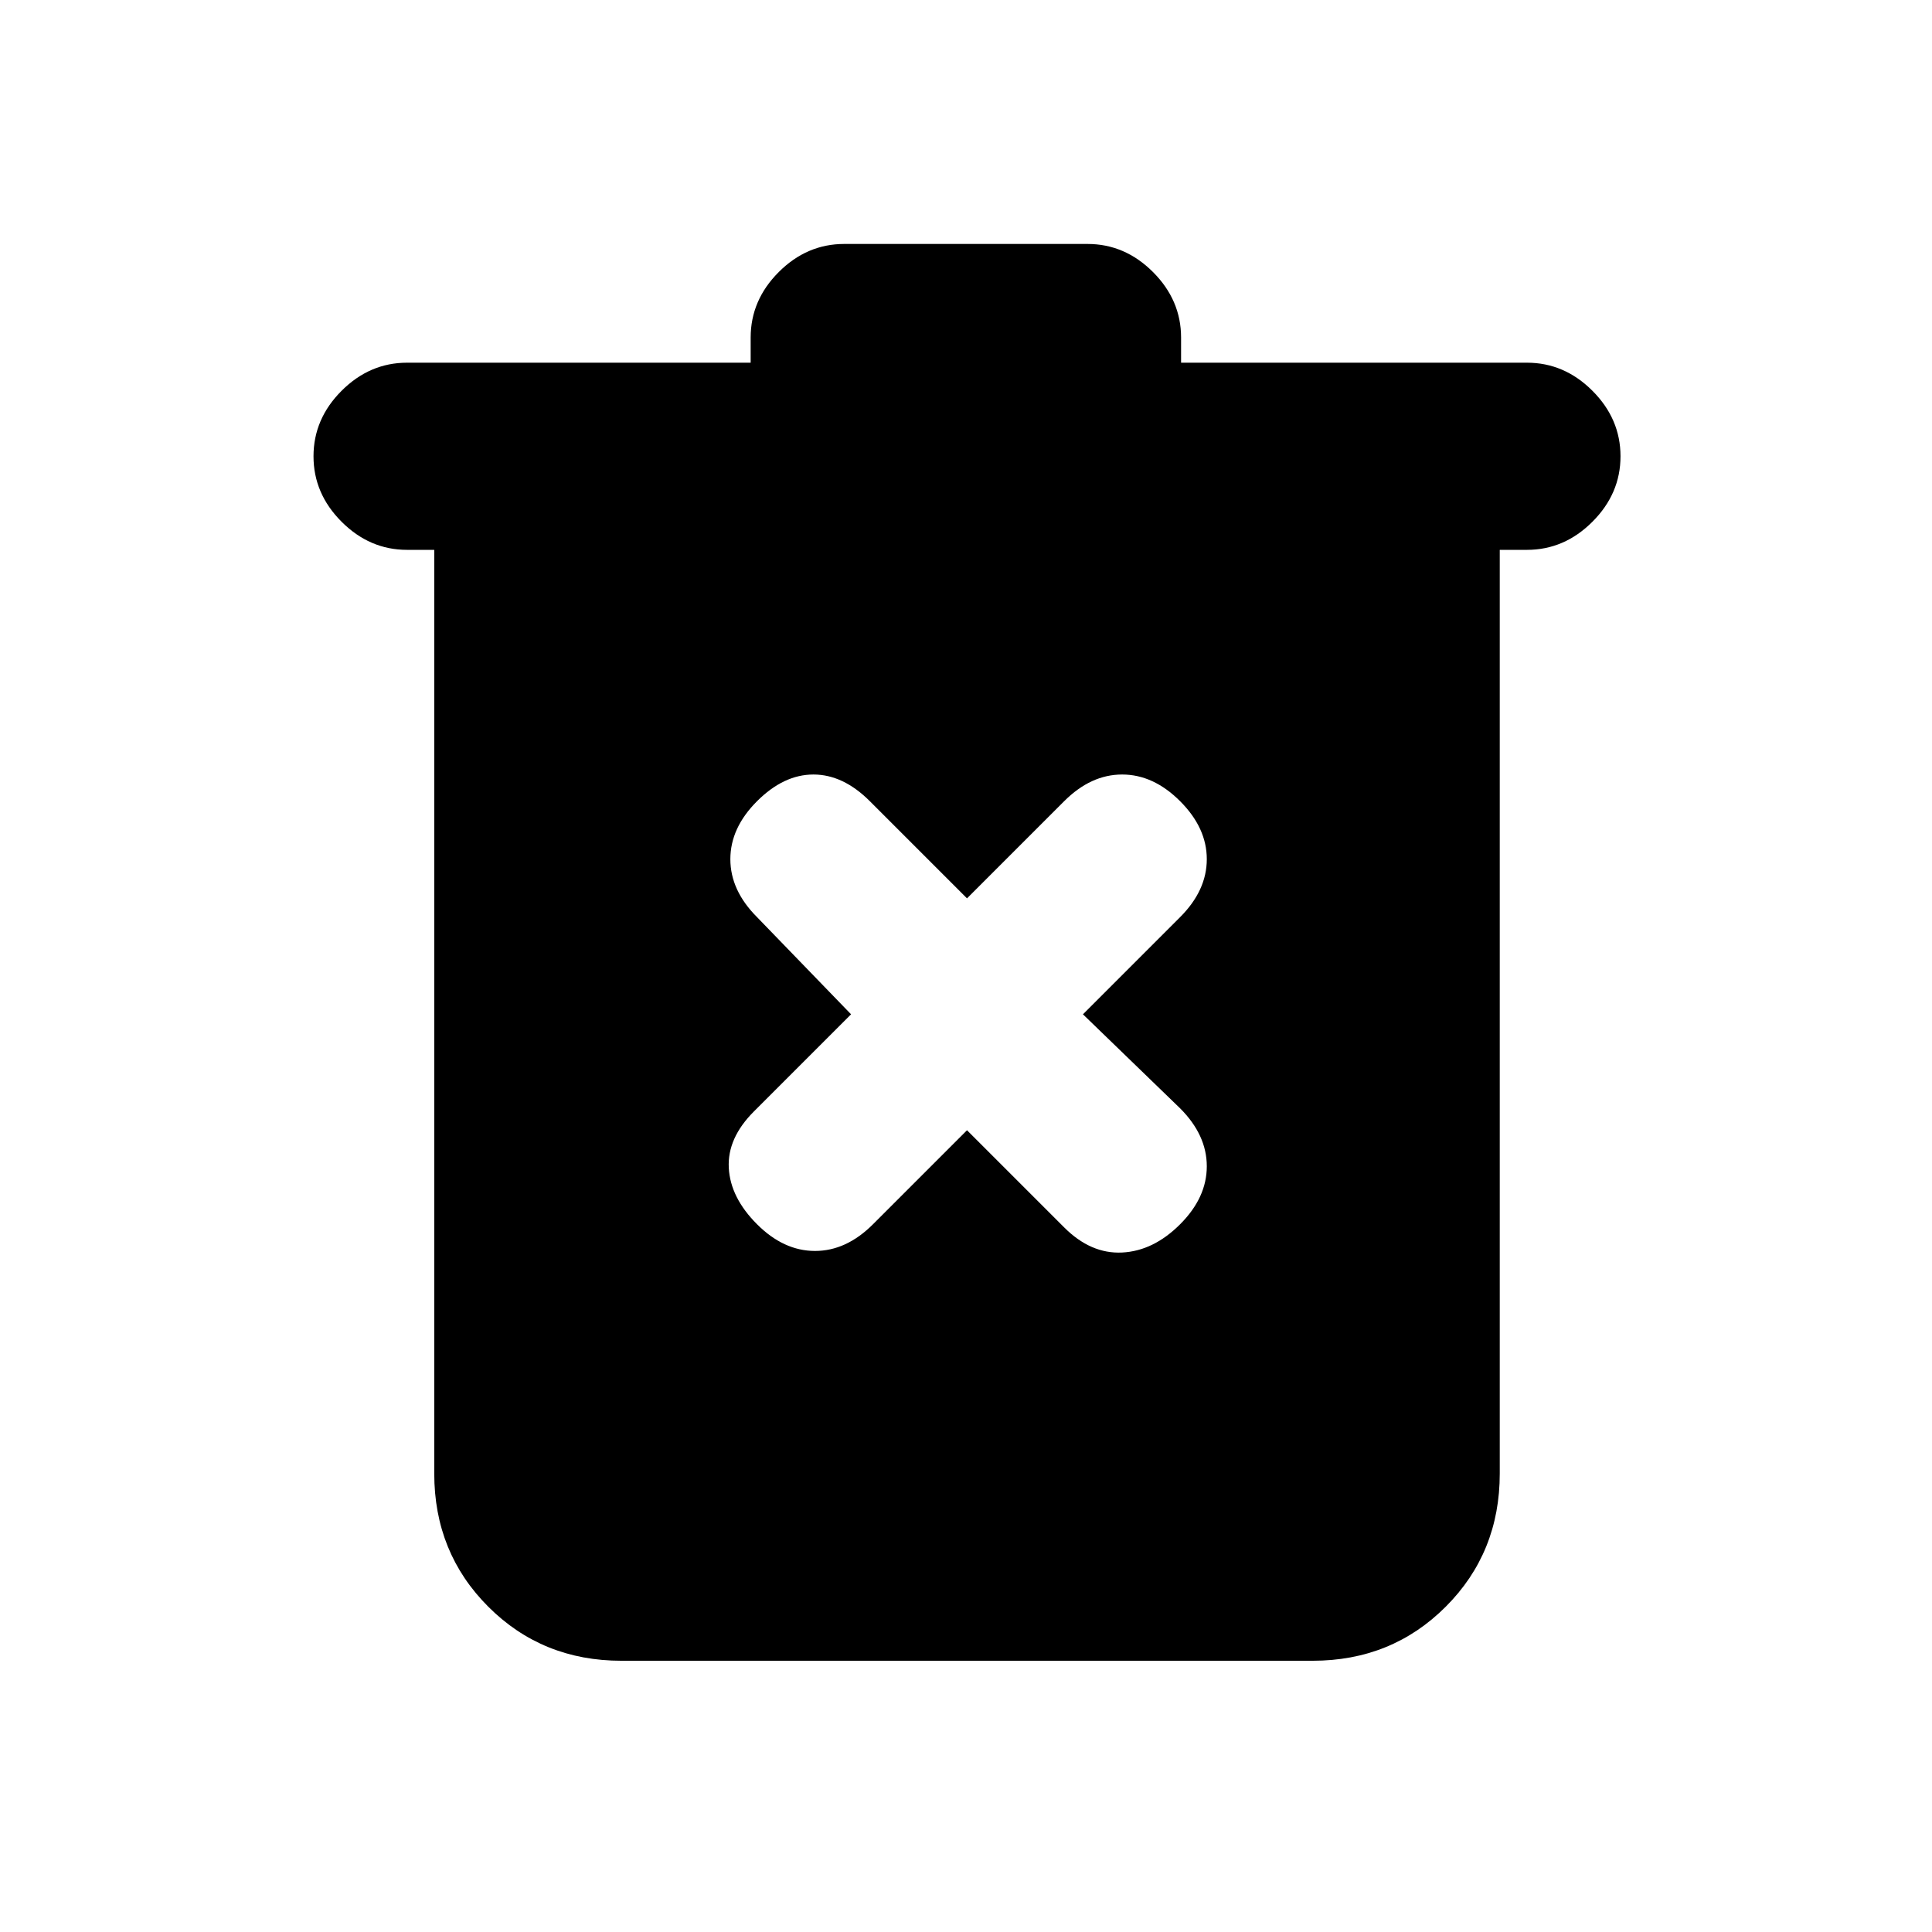 <svg xmlns="http://www.w3.org/2000/svg" height="20" viewBox="0 -960 960 960" width="20"><path d="M308.78-134.78q-39.3 0-66.15-26.85-26.85-26.85-26.85-66.15v-459h-13.5q-18.59 0-32.54-13.96-13.96-13.96-13.96-32.54 0-18.59 13.96-32.55 13.95-13.95 32.54-13.95H373v-12.5q0-18.59 13.96-32.55 13.95-13.95 32.54-13.95h120.87q18.59 0 32.54 13.95 13.96 13.96 13.96 32.55v12.5h171.85q18.59 0 32.54 13.95 13.96 13.96 13.96 32.55 0 18.58-13.96 32.54-13.95 13.96-32.54 13.96h-13.5v459q0 39.3-26.85 66.15-26.85 26.85-66.15 26.85H308.78ZM480.5-398.39l48.28 48.28q13.26 13.26 28.81 12.48 15.54-.78 28.8-14.04 13.26-13.26 13.26-28.81 0-15.54-13.26-28.8L538.11-456l48.28-48.28q13.26-13.26 13.26-28.81 0-15.54-13.26-28.8-13.26-13.26-28.8-13.26-15.55 0-28.81 13.26l-48.28 48.28-48.28-48.28q-13.26-13.26-28.02-13.26-14.77 0-28.03 13.26-13.26 13.26-13.26 28.8 0 15.55 13.26 28.81L422.89-456l-48.28 48.28q-13.26 13.26-12.48 28.02.78 14.77 14.04 28.03 13.26 13.26 28.81 13.26 15.54 0 28.8-13.26l46.72-46.72Z"/></svg>